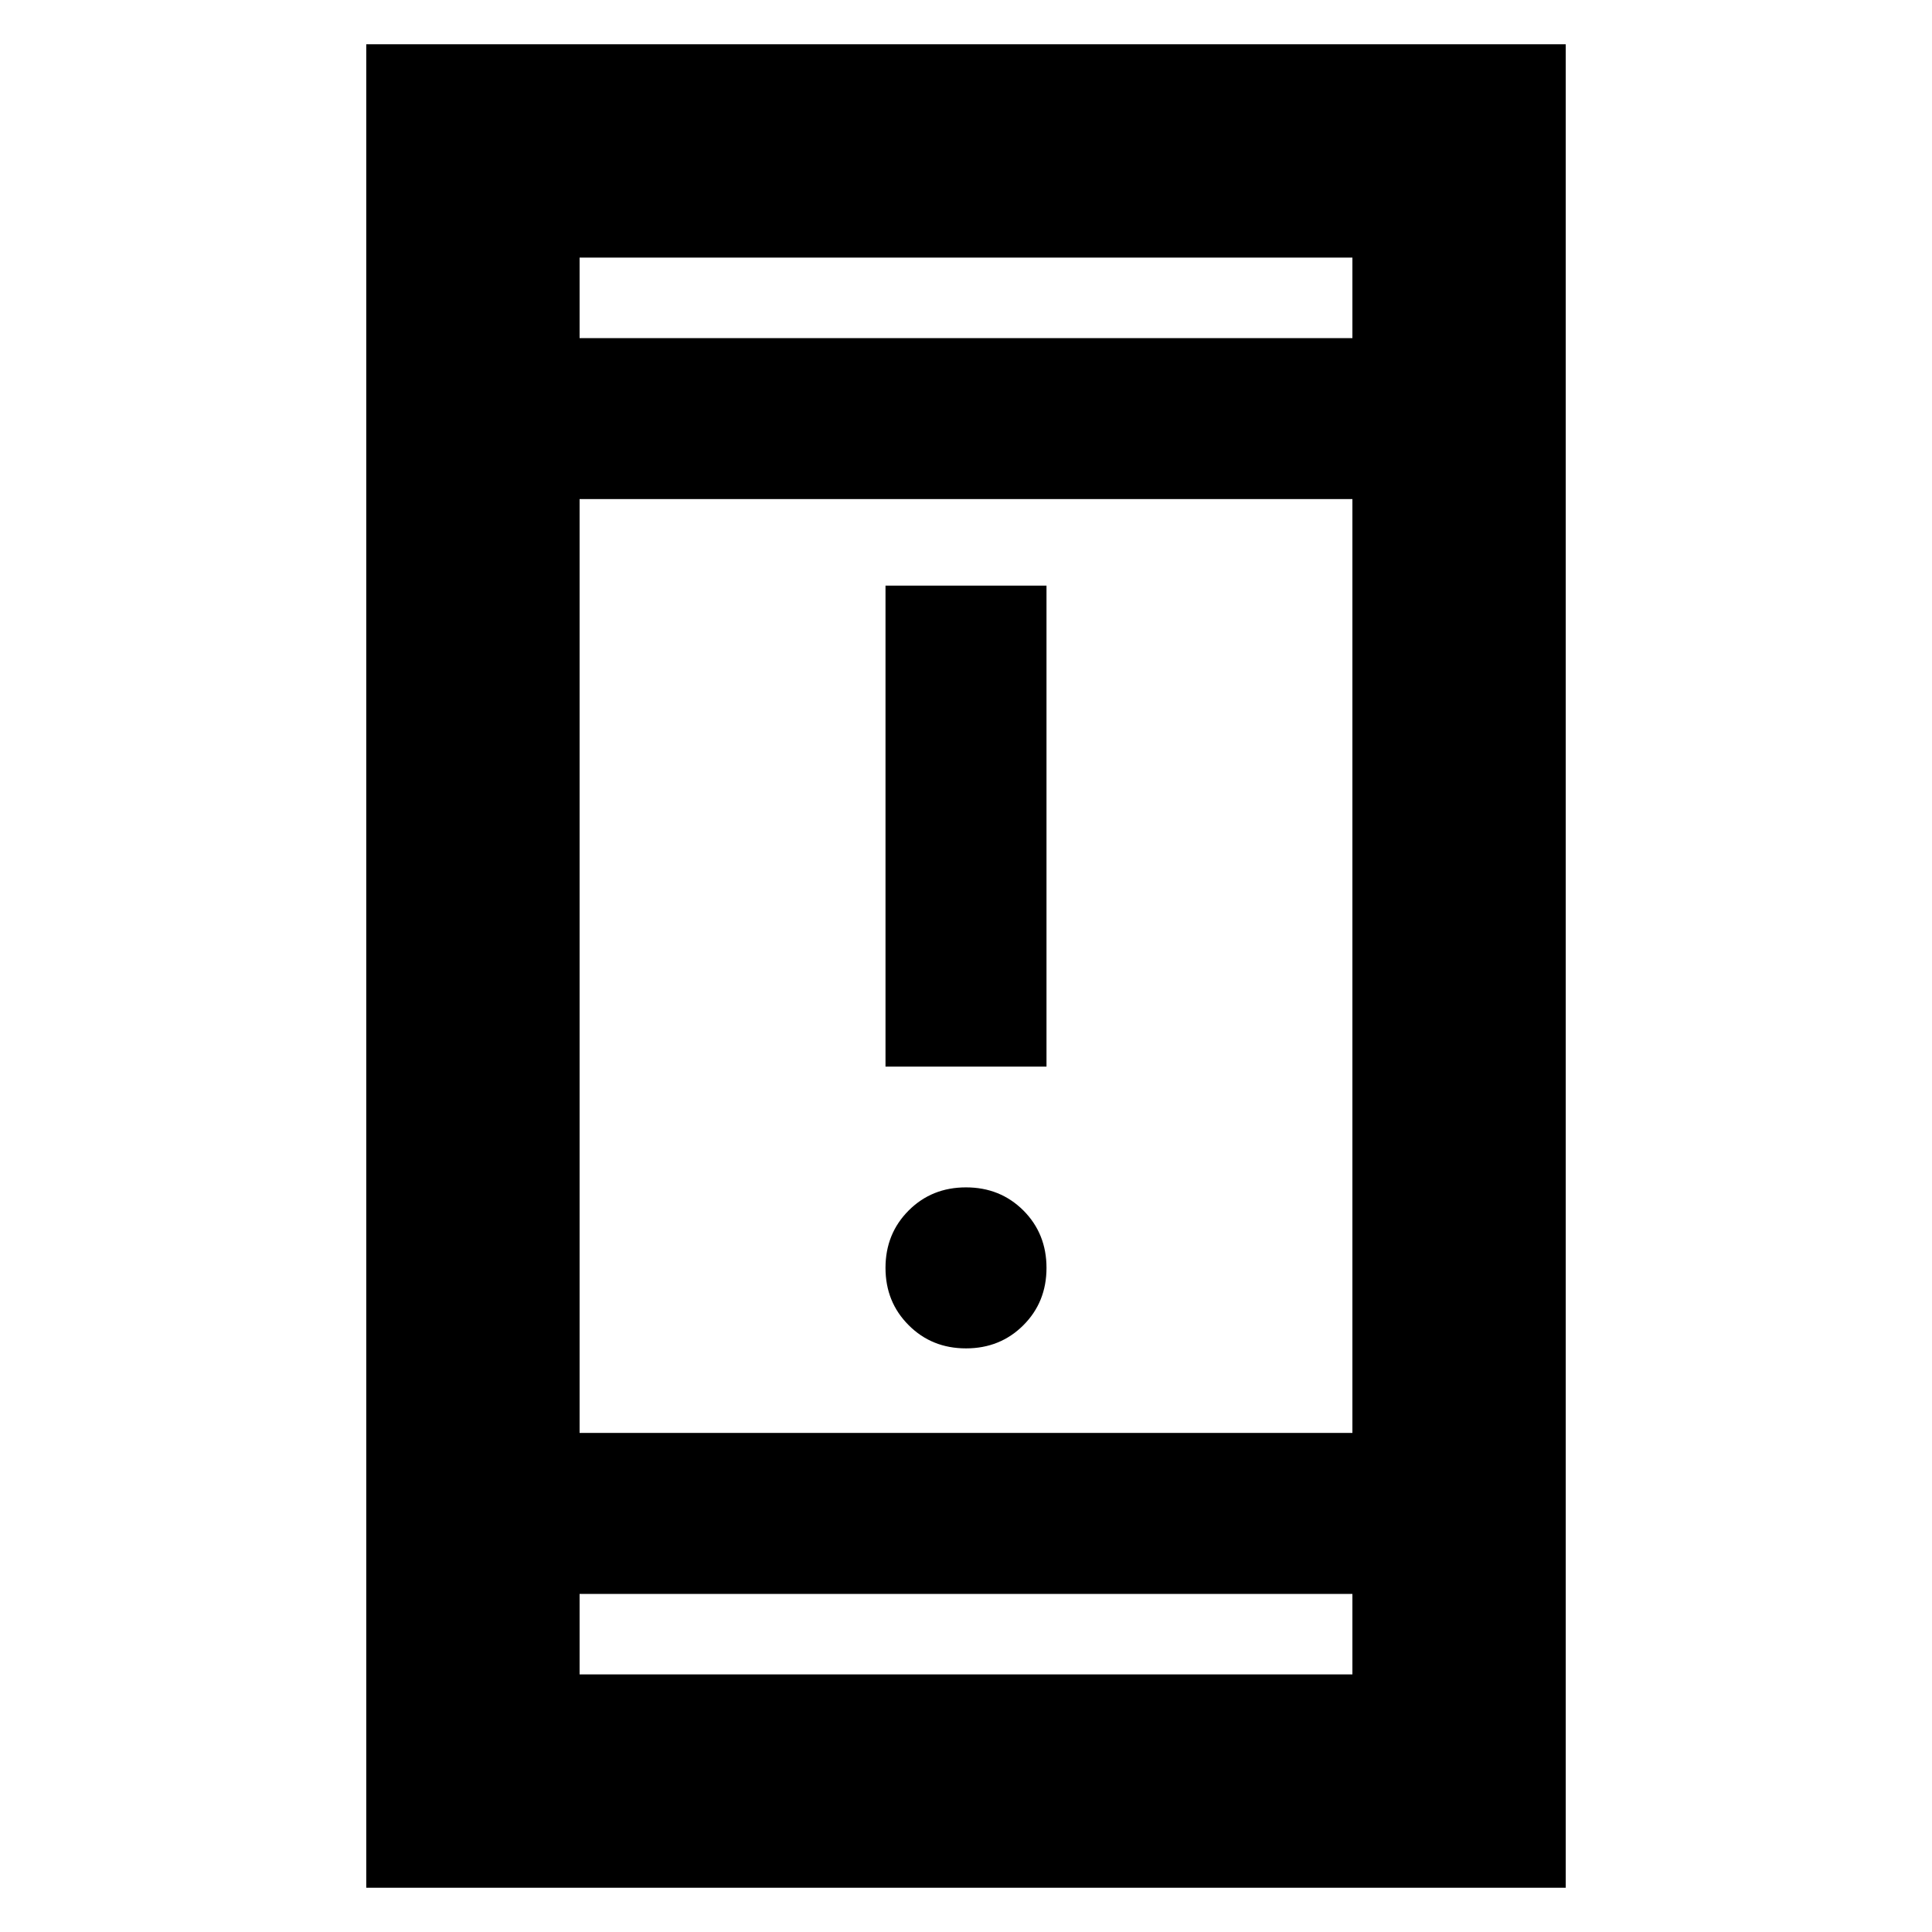 <svg xmlns="http://www.w3.org/2000/svg" height="24" width="24"><path d="M11 13.25V7.275h2v5.975Zm1 3.5q-.425 0-.712-.288Q11 16.175 11 15.75t.288-.713q.287-.287.712-.287t.713.287q.287.288.287.713t-.287.712q-.288.288-.713.288Zm-7.45 6.7V.55h14.9v22.9ZM7.2 17.8h9.6V6.2H7.2Zm0 3h9.6v-1H7.2Zm0-16.6h9.6v-1H7.2Zm0 0v-1 1Zm0 16.6v-1 1Z"/></svg>